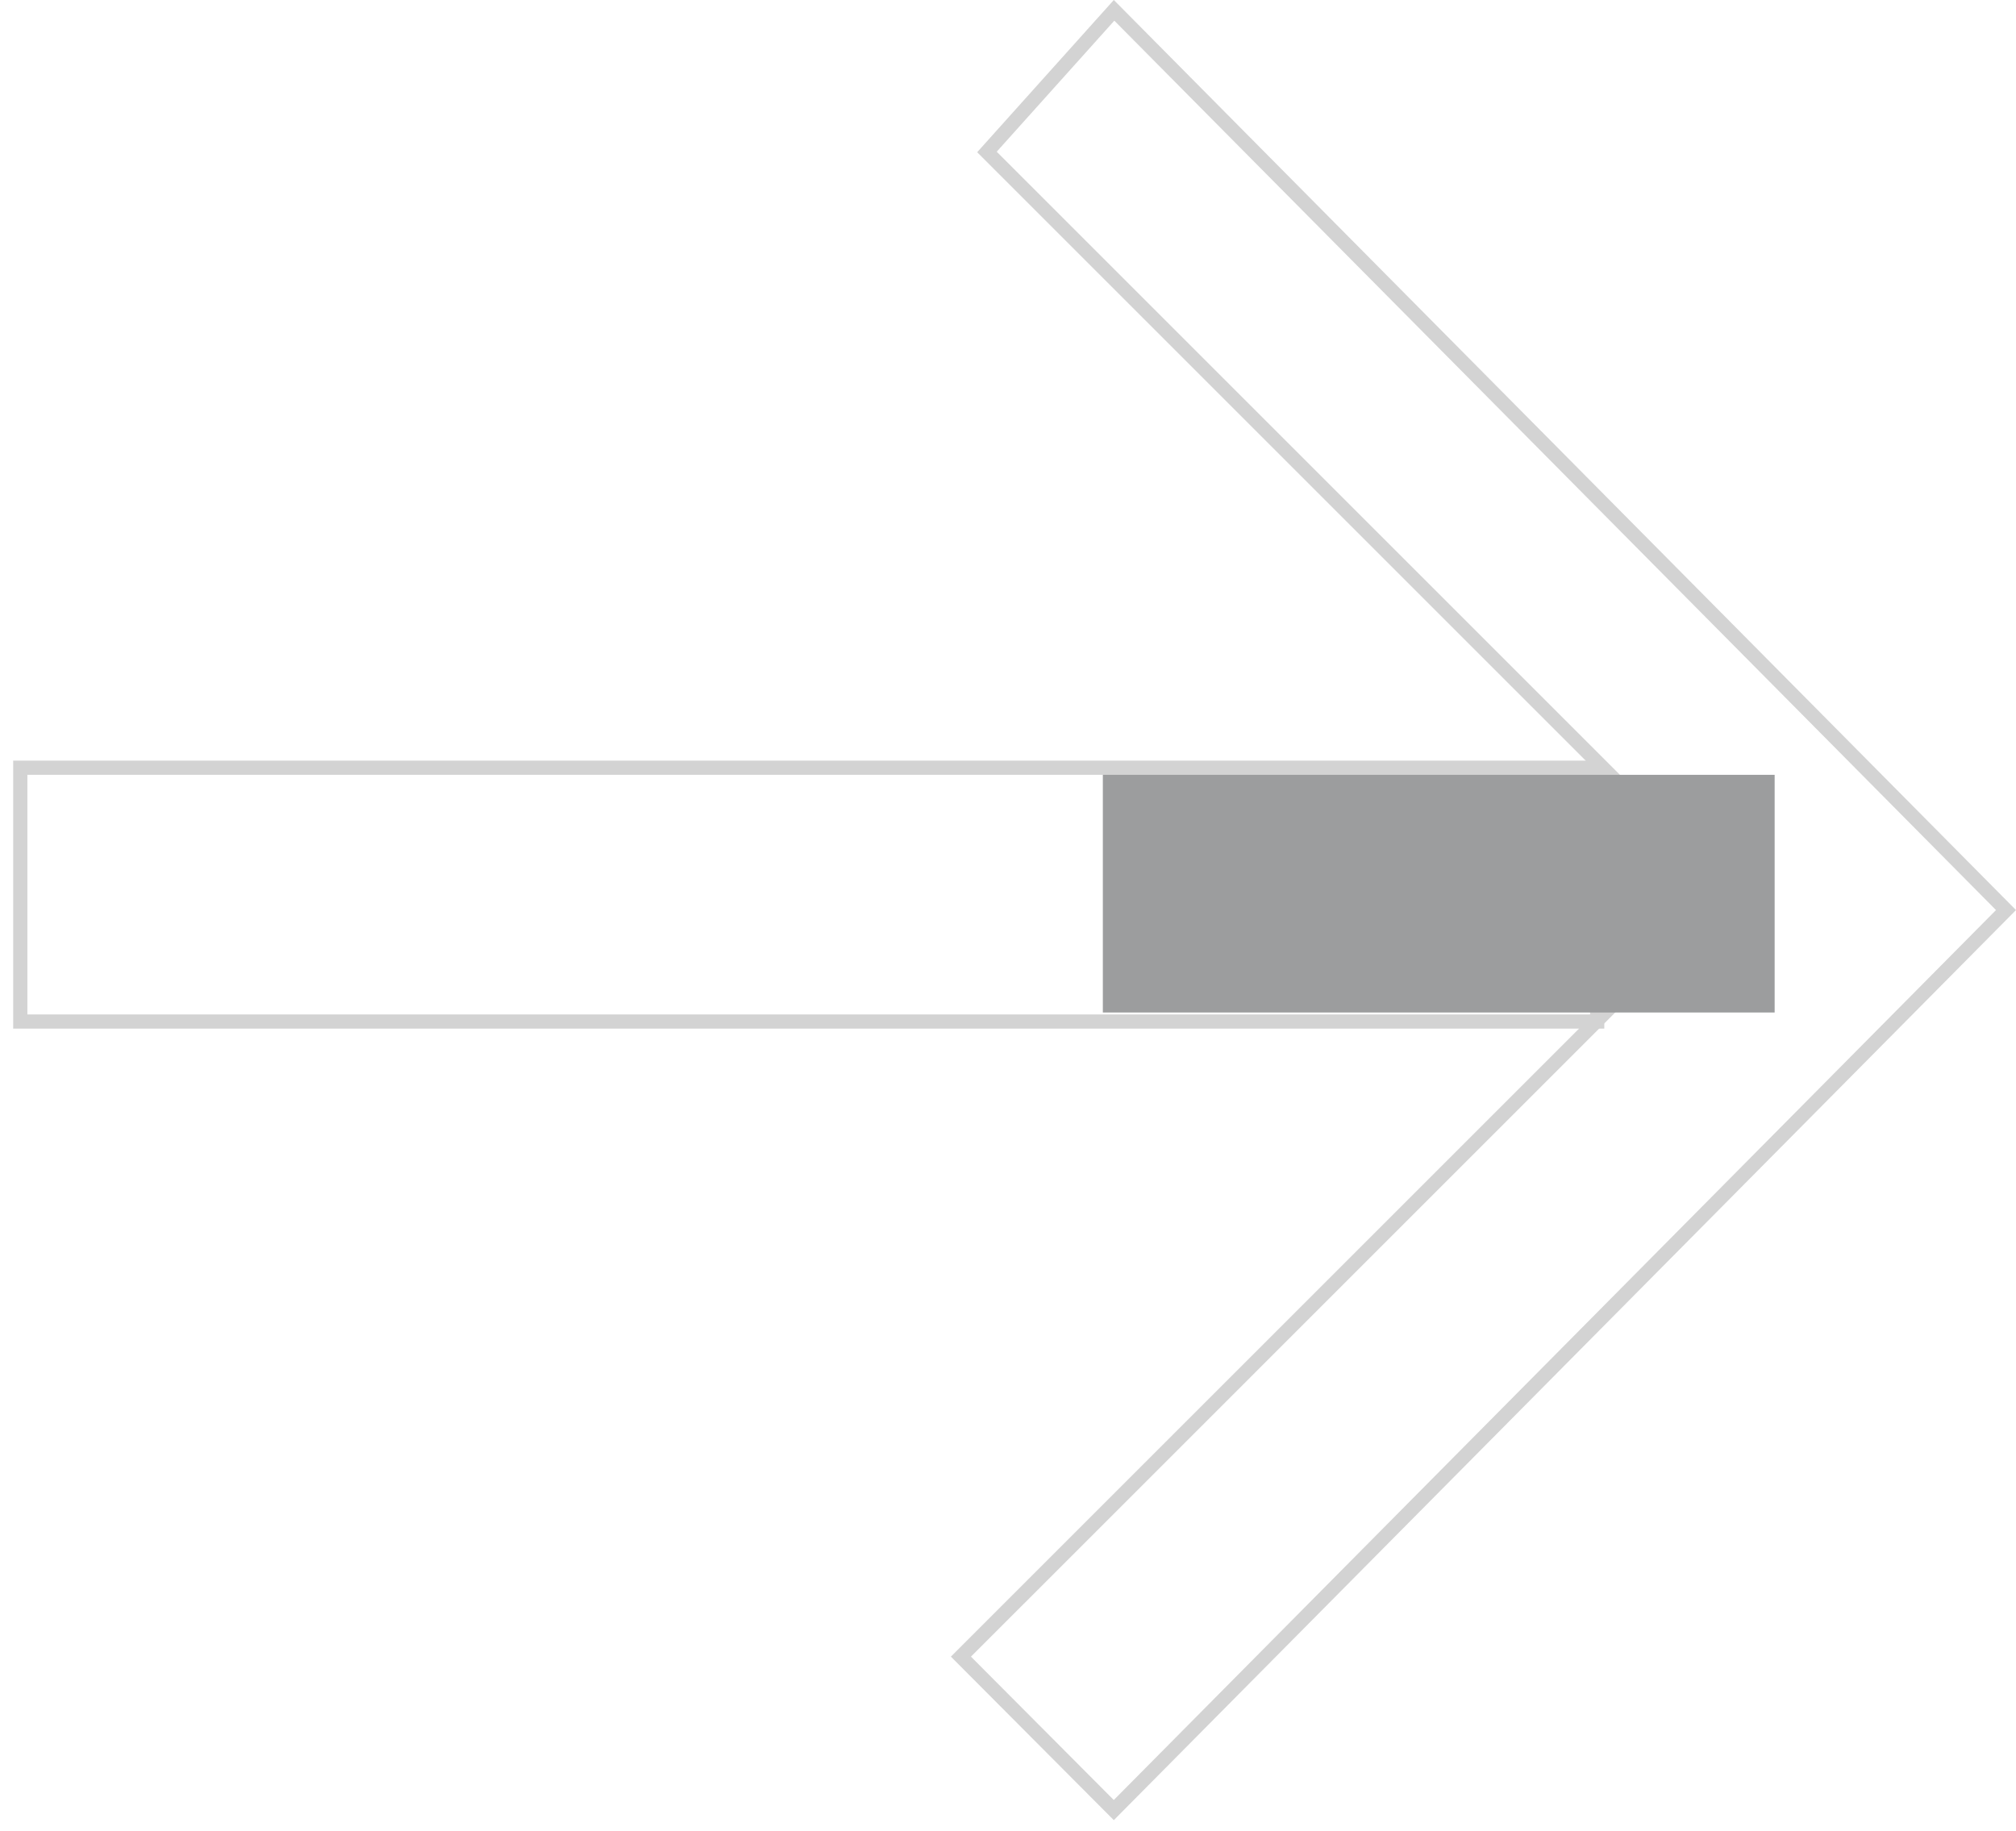 <?xml version="1.0" encoding="UTF-8"?>
<svg width="142px" height="129px" viewBox="0 0 142 129" version="1.1" xmlns="http://www.w3.org/2000/svg" xmlns:xlink="http://www.w3.org/1999/xlink">
    <!-- Generator: Sketch 48.2 (47327) - http://www.bohemiancoding.com/sketch -->
    <title>arrow</title>
    <desc>Created with Sketch.</desc>
    <defs></defs>
    <g id="Desktop-HD-Copy-12" stroke="none" stroke-width="1" fill="none" fill-rule="evenodd" transform="translate(-1029, -5755)" opacity="0.426">
        <g id="arrow" transform="translate(1100, 5819.5) rotate(90) translate(-1100, -5819.5) translate(1035.5, 5748.5)">
            <rect id="Rectangle-3" stroke="#979797" x="54.086" y="29.5" width="17.879" height="111.072"></rect>
            <path d="M64.114,0.704 L0.728,63.529 L10.706,72.483 L62.792,20.398 L116.709,74.316 L127.519,63.548 L64.114,0.704 Z" id="Rectangle-4" stroke="#979797"></path>
            <rect id="Rectangle-2" fill="#17191C" x="54.586" y="17" width="16.744" height="47.32"></rect>
        </g>
    </g>
</svg>